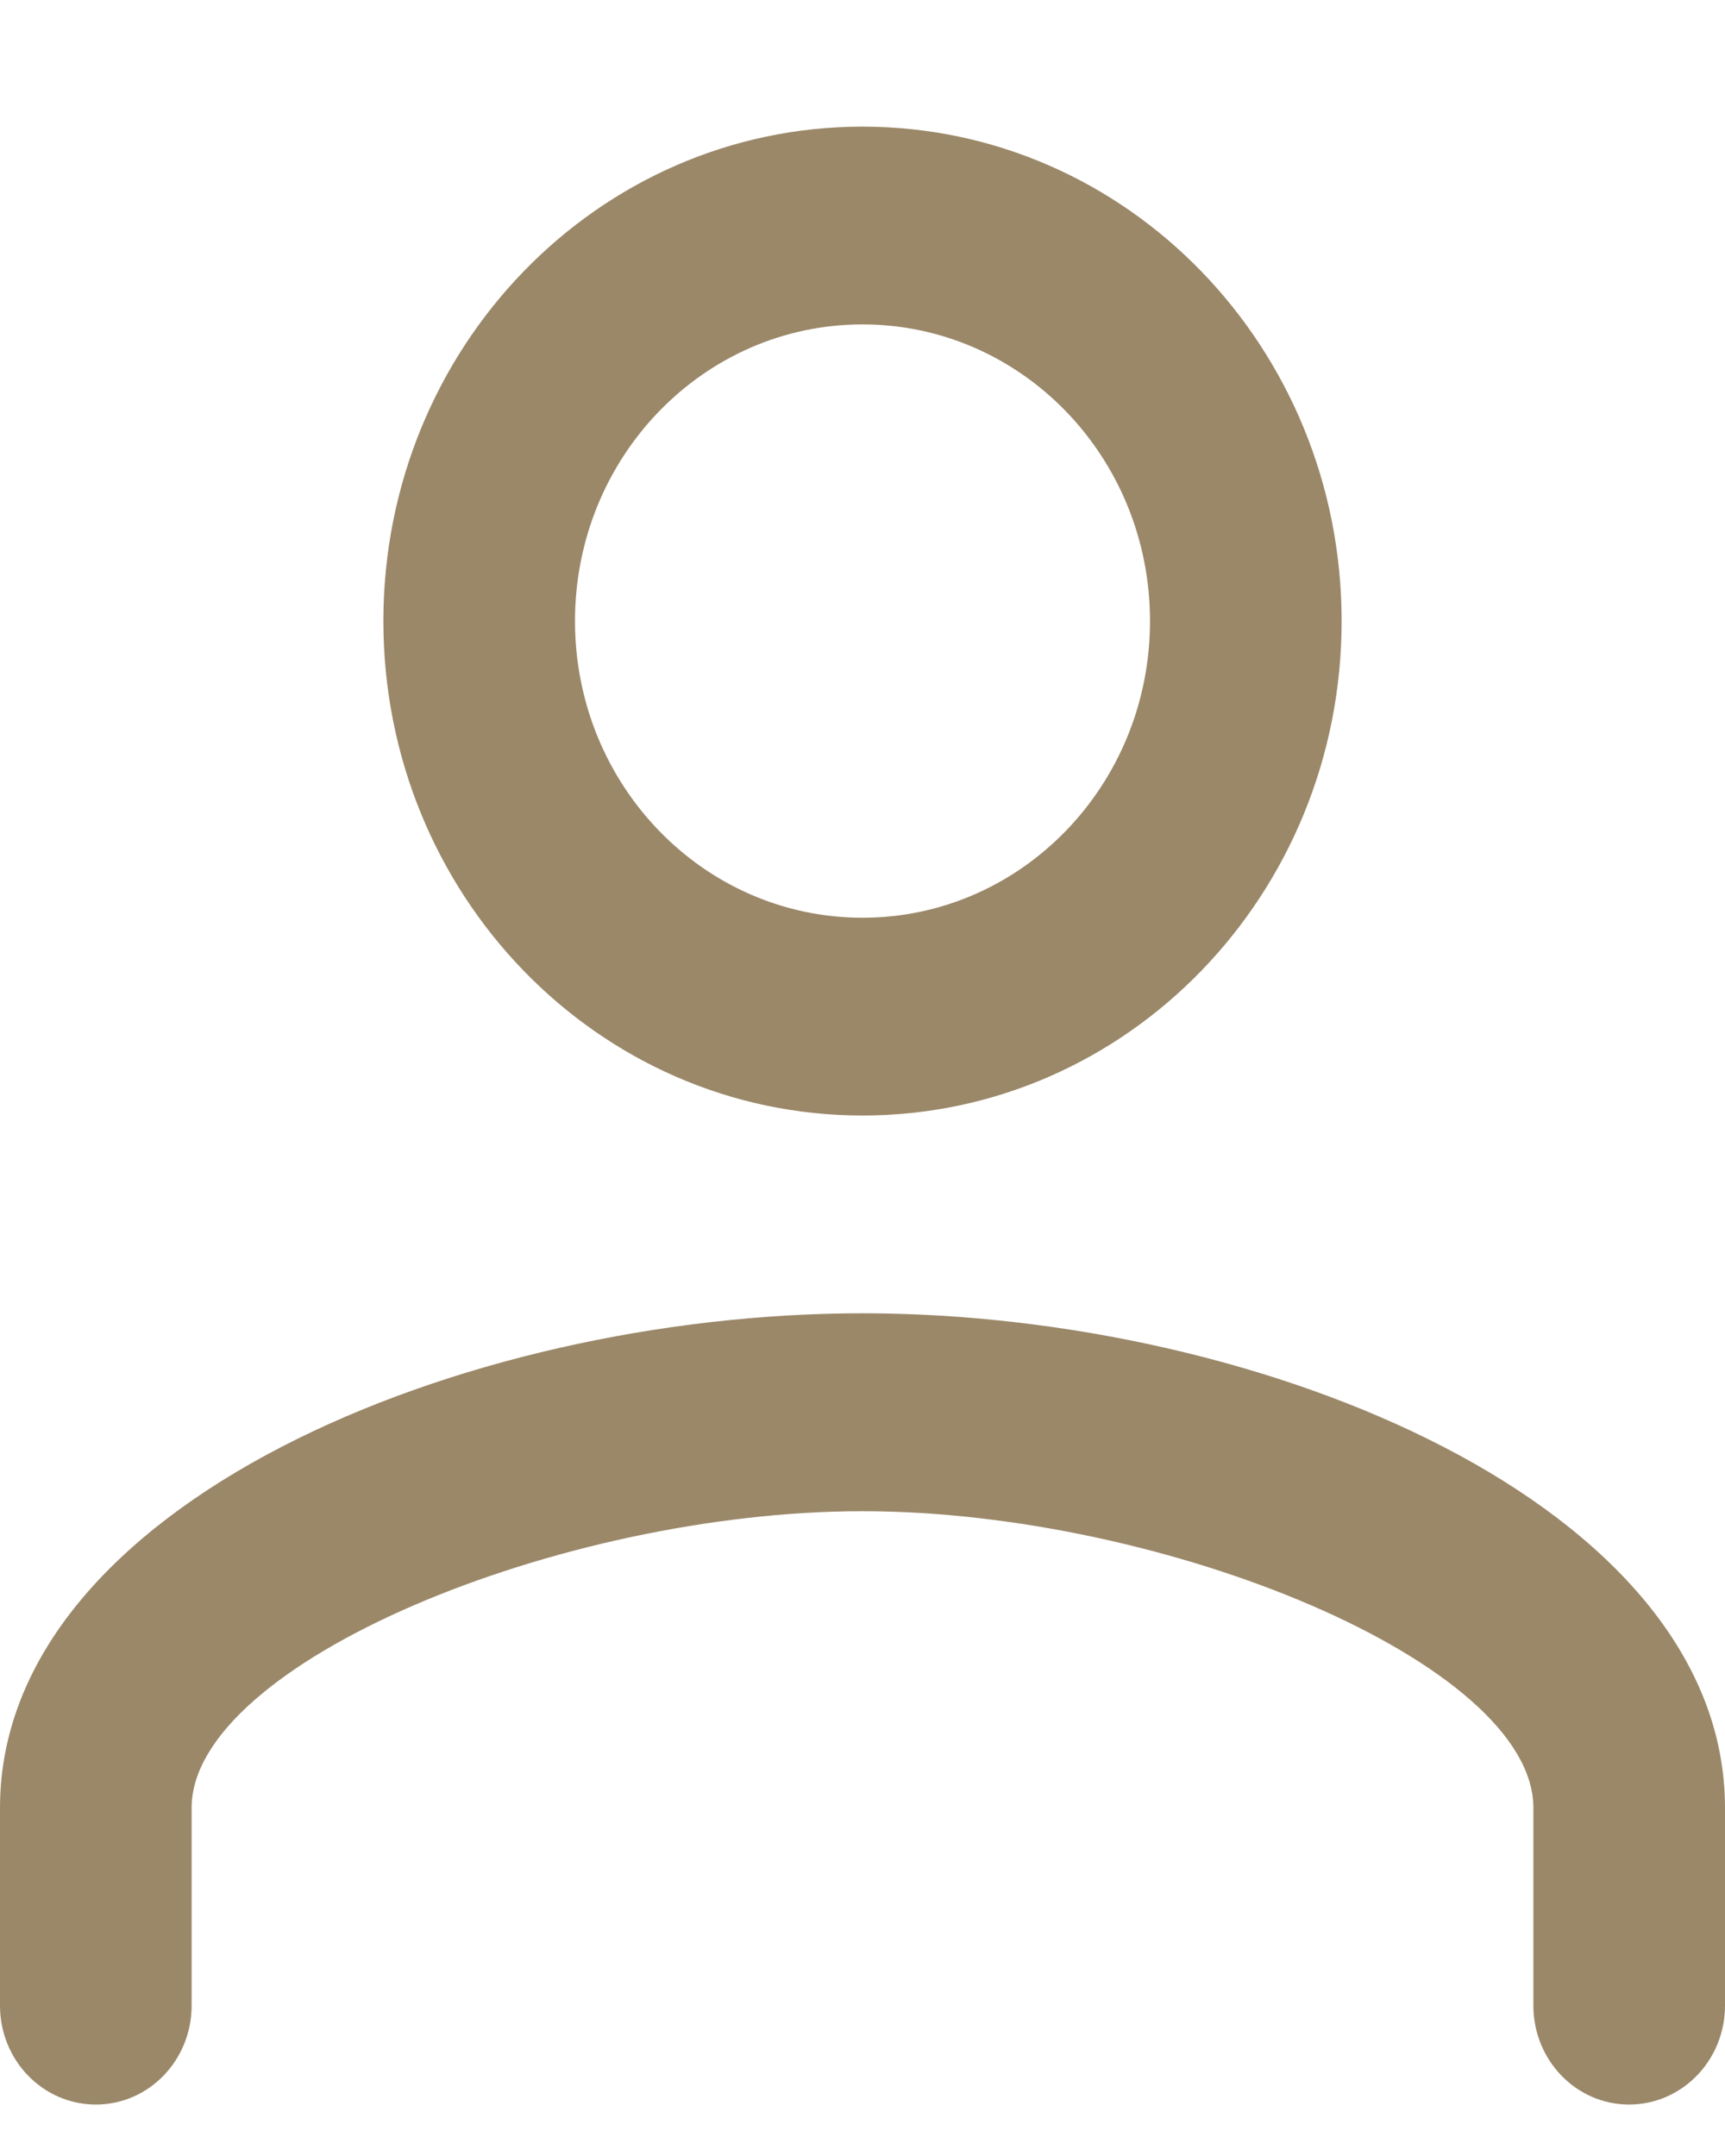 <svg width="12" height="15" viewBox="0 0 12 15" fill="none" xmlns="http://www.w3.org/2000/svg">
<path fill-rule="evenodd" clip-rule="evenodd" d="M6 7.761C7.842 7.761 9.333 6.222 9.333 4.321C9.333 2.42 7.842 0.881 6 0.881C4.158 0.881 2.667 2.42 2.667 4.321C2.667 6.222 4.158 7.761 6 7.761ZM6 2.257C7.105 2.257 8 3.18 8 4.321C8 5.462 7.105 6.385 6 6.385C4.895 6.385 4 5.462 4 4.321C4 3.18 4.895 2.257 6 2.257ZM12 13.954C12 14.334 11.701 14.642 11.333 14.642C10.965 14.642 10.667 14.334 10.667 13.954V12.578C10.667 11.573 8.104 10.514 6 10.514C3.896 10.514 1.333 11.573 1.333 12.578C1.333 12.578 1.333 12.578 1.333 12.579V13.954C1.333 14.334 1.035 14.642 0.667 14.642C0.298 14.642 0 14.334 0 13.954V12.578C0 10.469 3.221 9.137 6 9.137C8.779 9.137 12 10.469 12 12.578V13.954Z" fill="#9B8869"/>
</svg>
